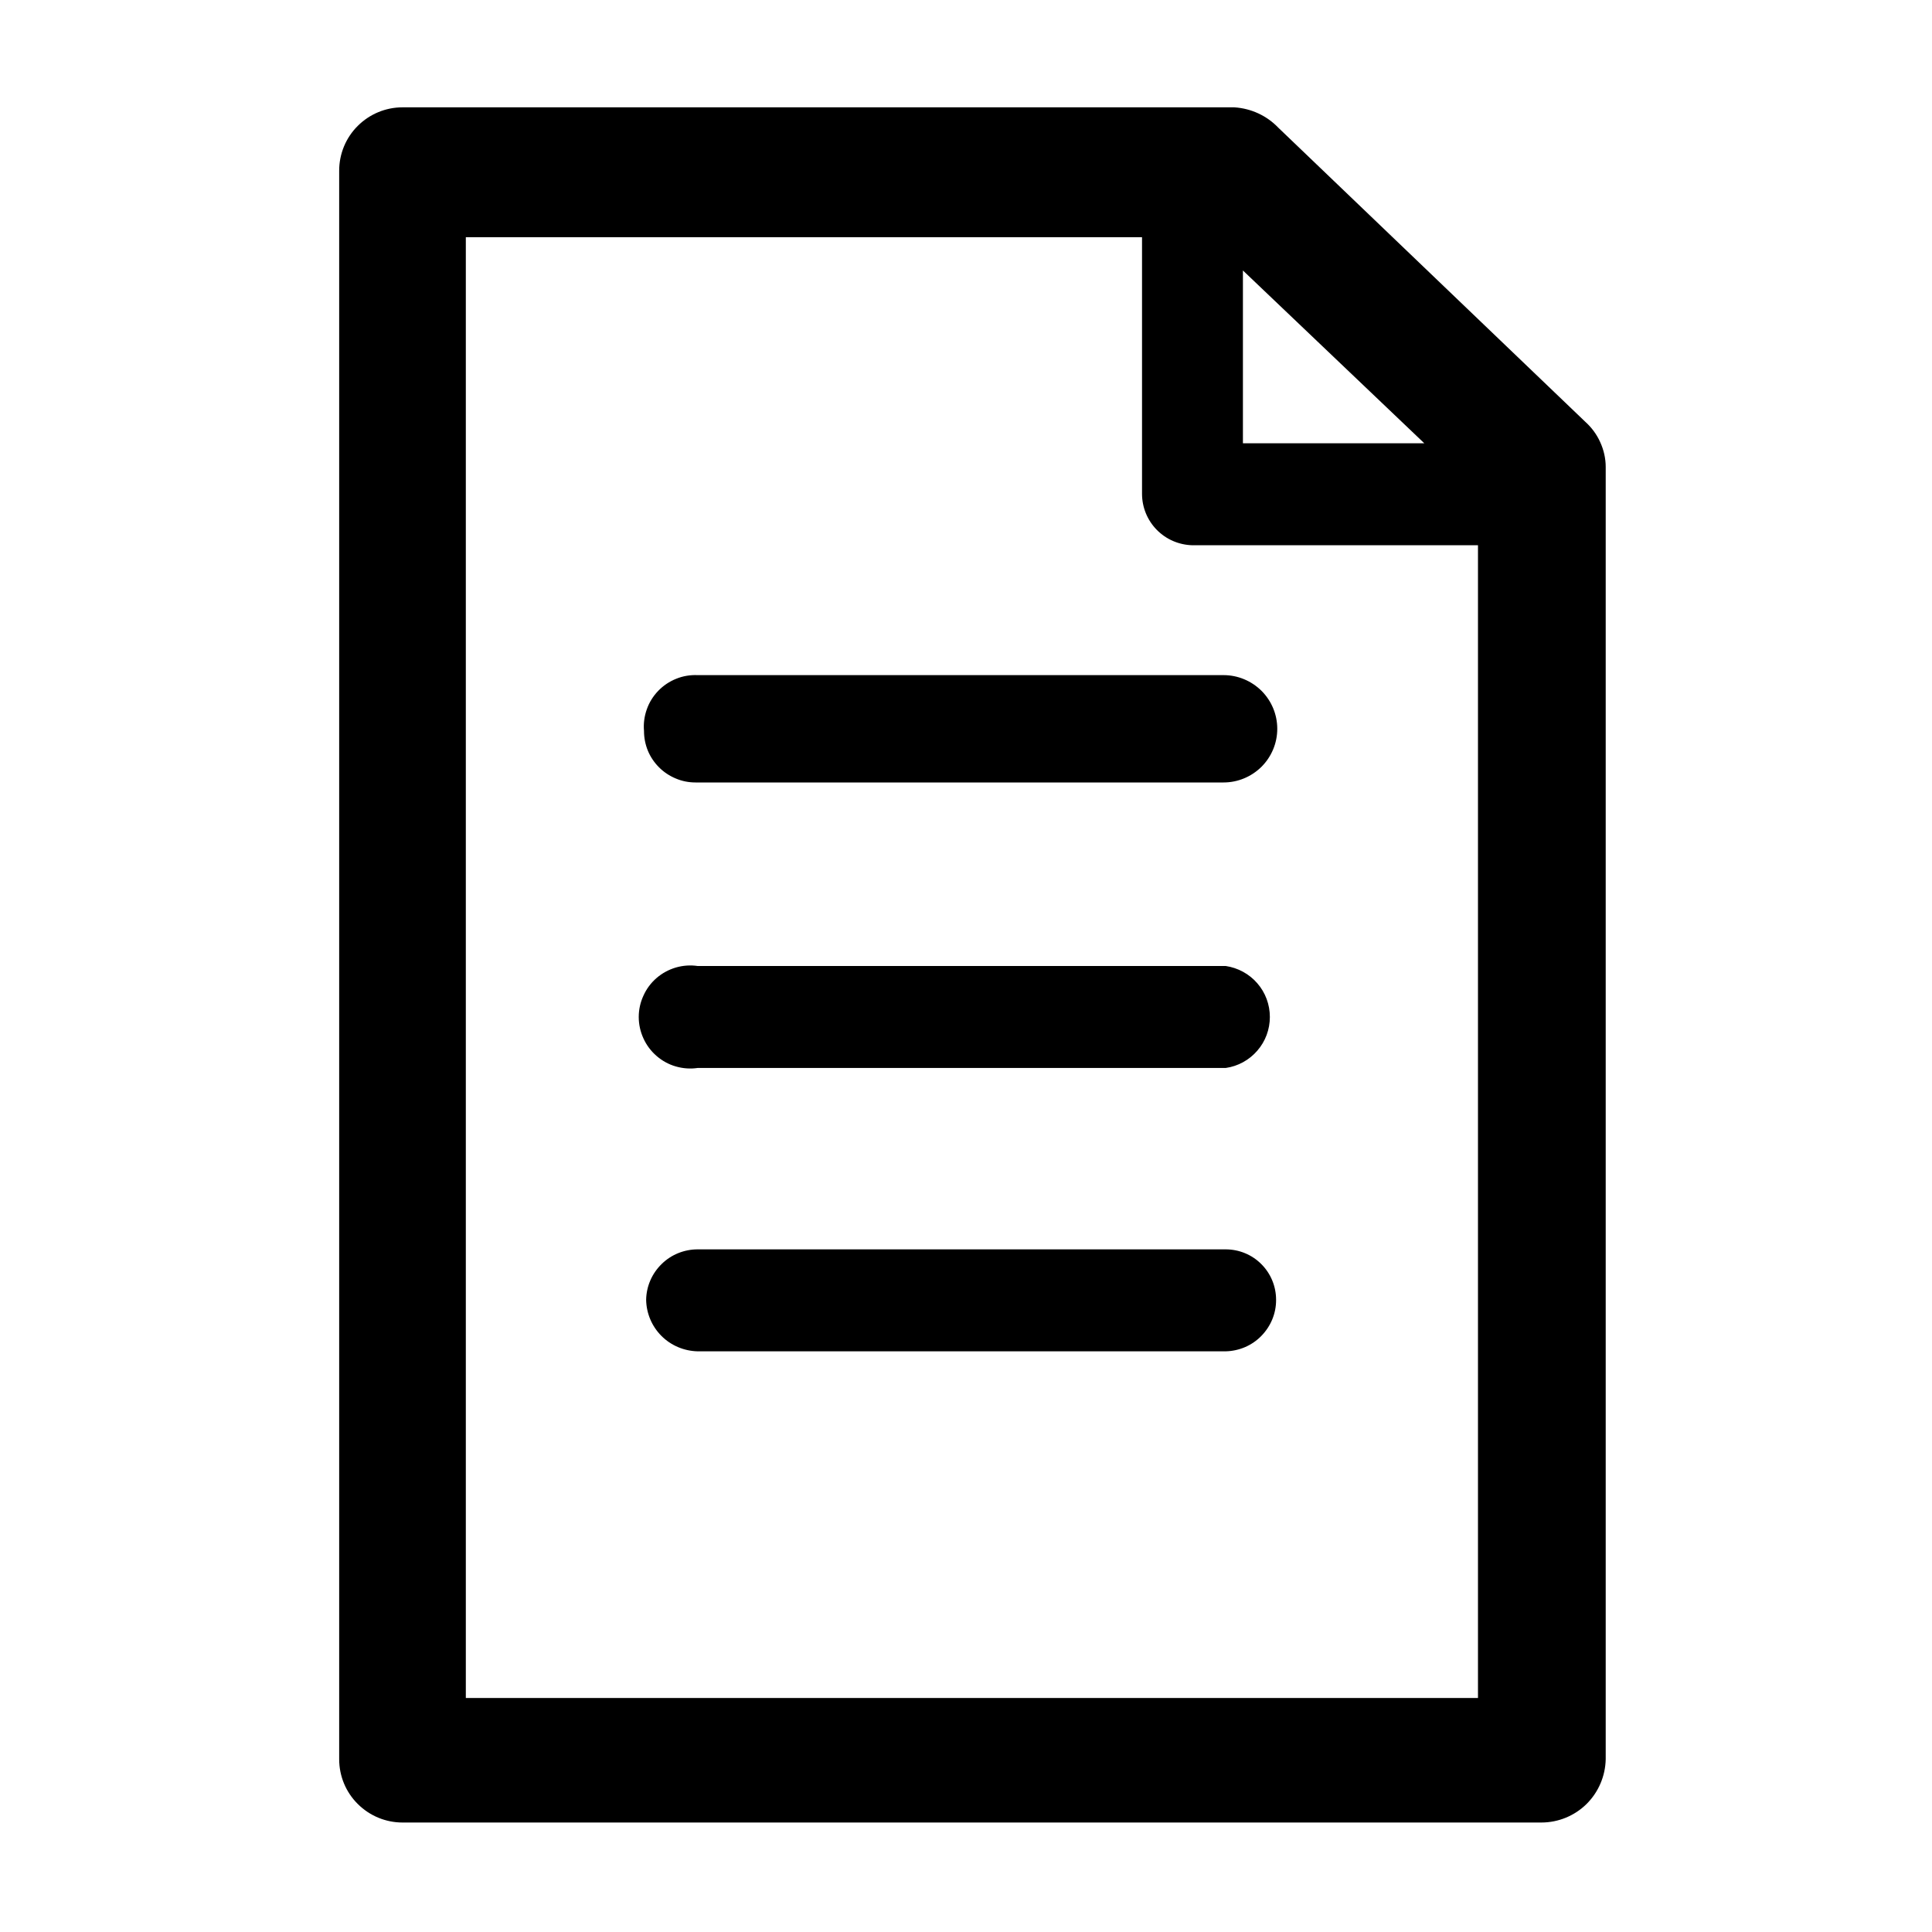 <svg width="18" height="18" viewBox="0 0 18 18" fill="none" xmlns="http://www.w3.org/2000/svg">
<g clip-path="url(#clip0)">
<path d="M14.77 3.93L11.91 1.19C11.802 1.077 11.656 1.01 11.5 1H3.75C3.594 1 3.444 1.062 3.333 1.173C3.222 1.283 3.16 1.434 3.16 1.59V16.39C3.16 16.547 3.222 16.697 3.333 16.807C3.444 16.918 3.594 16.98 3.75 16.98H14.36C14.518 16.98 14.669 16.918 14.781 16.808C14.893 16.697 14.957 16.547 14.96 16.39V4.35C14.96 4.271 14.942 4.192 14.909 4.12C14.877 4.048 14.829 3.983 14.77 3.93ZM11.58 2.52L13.27 4.13H11.58V2.52ZM13.77 15.82H4.34V2.21H10.64V4.6C10.64 4.726 10.689 4.846 10.777 4.936C10.865 5.026 10.985 5.077 11.11 5.08H13.77V15.82Z" fill="black"/>
<path d="M6 6.81C6 6.873 6.012 6.935 6.036 6.994C6.06 7.052 6.096 7.105 6.14 7.149C6.185 7.194 6.238 7.229 6.296 7.253C6.354 7.278 6.417 7.29 6.48 7.29H11.4C11.532 7.29 11.659 7.237 11.753 7.144C11.847 7.05 11.9 6.923 11.9 6.79C11.9 6.657 11.847 6.53 11.753 6.436C11.659 6.343 11.532 6.29 11.4 6.29H6.5C6.432 6.287 6.363 6.298 6.3 6.324C6.237 6.349 6.179 6.388 6.132 6.437C6.085 6.486 6.048 6.545 6.026 6.609C6.003 6.674 5.994 6.742 6 6.81Z" fill="black"/>
<path d="M11.42 9H6.5C6.432 8.99 6.363 8.995 6.297 9.014C6.23 9.034 6.169 9.067 6.117 9.112C6.065 9.157 6.023 9.213 5.995 9.276C5.966 9.338 5.951 9.406 5.951 9.475C5.951 9.544 5.966 9.612 5.995 9.675C6.023 9.737 6.065 9.793 6.117 9.838C6.169 9.883 6.23 9.917 6.297 9.936C6.363 9.955 6.432 9.96 6.5 9.95H11.42C11.534 9.934 11.639 9.876 11.714 9.789C11.79 9.702 11.831 9.59 11.831 9.475C11.831 9.36 11.79 9.248 11.714 9.161C11.639 9.074 11.534 9.017 11.42 9Z" fill="black"/>
<path d="M11.419 11.64H6.5C6.374 11.64 6.253 11.689 6.164 11.777C6.074 11.865 6.022 11.984 6.02 12.11C6.022 12.236 6.073 12.357 6.163 12.447C6.252 12.536 6.373 12.587 6.5 12.59H11.419C11.545 12.587 11.665 12.536 11.752 12.446C11.84 12.356 11.89 12.236 11.889 12.11C11.889 11.985 11.84 11.866 11.752 11.778C11.664 11.689 11.544 11.64 11.419 11.64Z" fill="black"/>
</g>
<defs>
<clipPath id="clip0">
<rect width="18" height="18" fill="white"/>
</clipPath>
</defs>
</svg>

